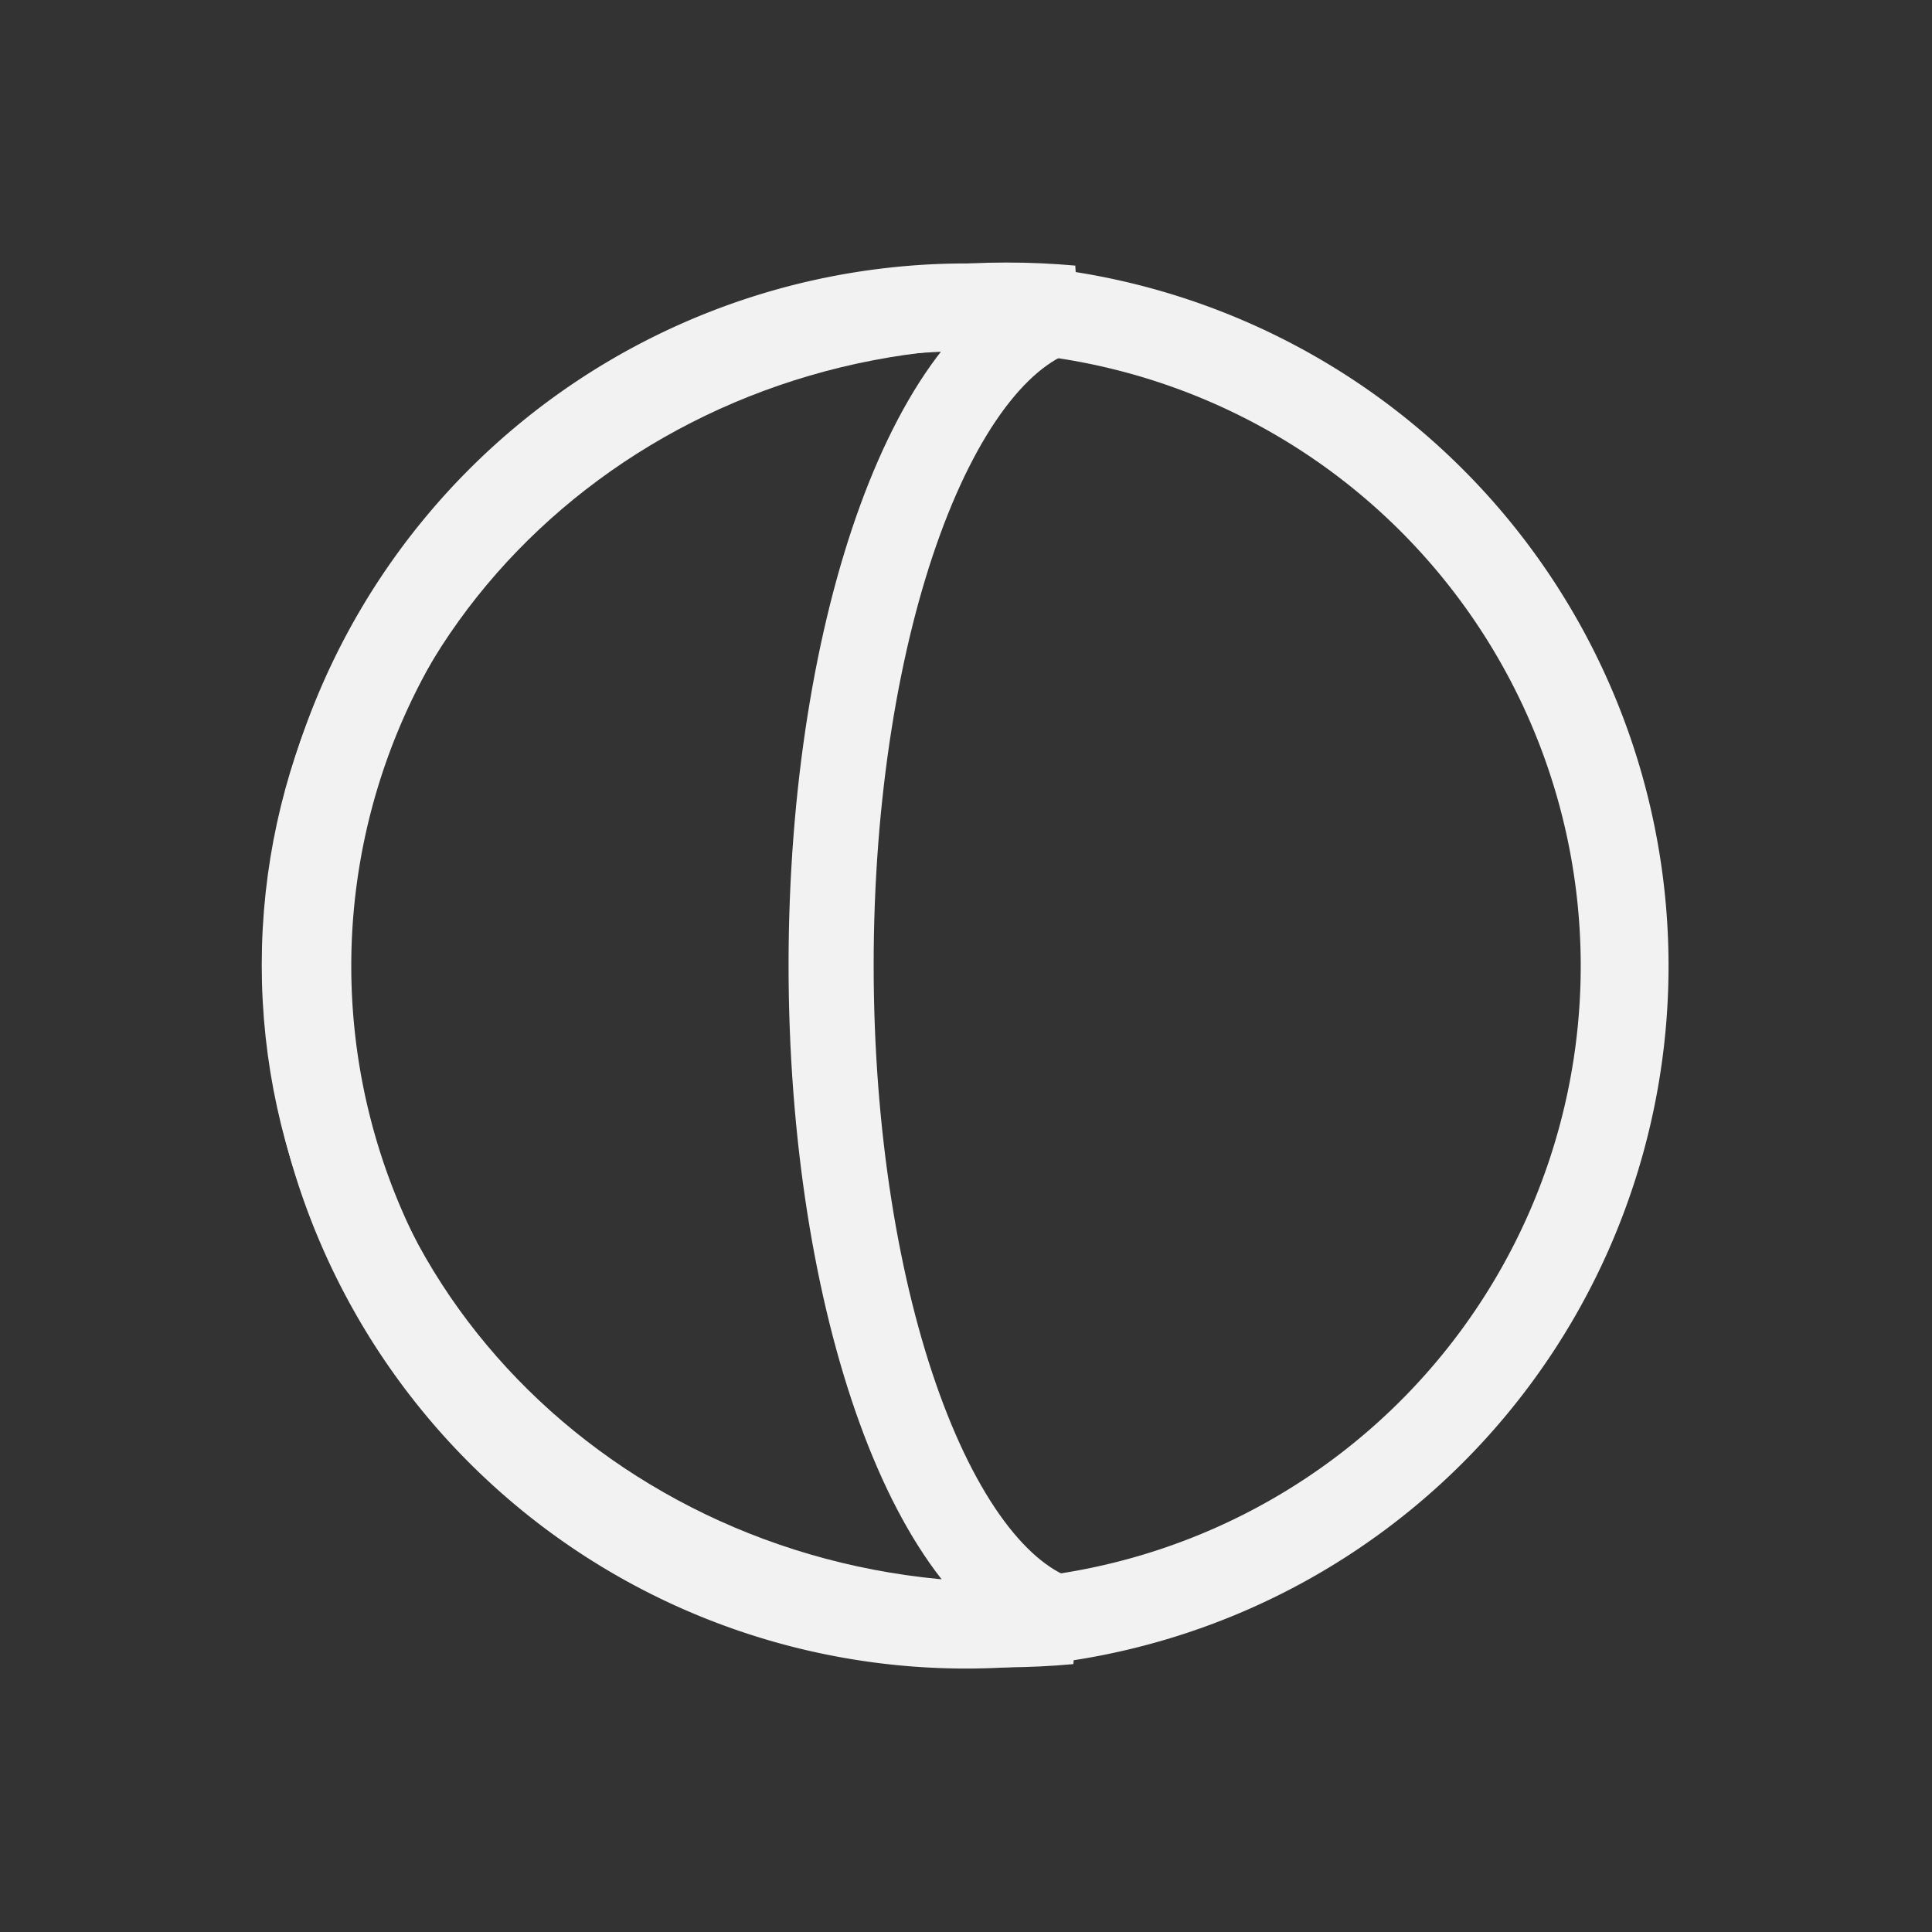 <?xml version="1.0" encoding="UTF-8" standalone="no"?>
<svg
   viewBox="0 0 22 22"
   version="1.1"
   id="svg8"
   sodipodi:docname="i31.svg"
   inkscape:version="1.1.2 (0a00cf5339, 2022-02-04)"
   xmlns:inkscape="http://www.inkscape.org/namespaces/inkscape"
   xmlns:sodipodi="http://sodipodi.sourceforge.net/DTD/sodipodi-0.dtd"
   xmlns="http://www.w3.org/2000/svg"
   xmlns:svg="http://www.w3.org/2000/svg"
   xmlns:rdf="http://www.w3.org/1999/02/22-rdf-syntax-ns#"
   xmlns:cc="http://creativecommons.org/ns#"
   xmlns:dc="http://purl.org/dc/elements/1.1/">
  <rect x="0" y="0" width="22" height="22" fill="#333333" stroke="none"/>
  <sodipodi:namedview
     pagecolor="#ffffff"
     bordercolor="#666666"
     borderopacity="1"
     objecttolerance="10"
     gridtolerance="10"
     guidetolerance="10"
     inkscape:pageopacity="0"
     inkscape:pageshadow="2"
     inkscape:window-width="1345"
     inkscape:window-height="879"
     id="namedview10"
     showgrid="false"
     inkscape:zoom="30.34131"
     inkscape:cx="11.008094"
     inkscape:cy="11.008094"
     inkscape:window-x="44"
     inkscape:window-y="0"
     inkscape:window-maximized="0"
     inkscape:current-layer="svg8"
     inkscape:pagecheckerboard="0" />
  <defs
     id="defs3051">
    <style
       type="text/css"
       id="current-color-scheme">
      .ColorScheme-Text {
        color:#f2f2f2;
      }
      </style>
  </defs>
  <path
     inkscape:connector-curvature="0"
     style="color:#f2f2f2;fill:currentColor;fill-opacity:1;stroke:none"
     d="m 19,11 a 8,8 0 0 0 -8,-8 8,8 0 0 0 -8,8 8,8 0 0 0 8,8 8,8 0 0 0 8,-8 z m -1,0 a 7,7 0 0 1 -7,7 7,7 0 0 1 -7,-7 7,7 0 0 1 7,-7 7,7 0 0 1 7,7 z"
     class="ColorScheme-Text"
     id="path4" />
  <path
     inkscape:connector-curvature="0"
     style="color:#f2f2f2;fill:none;fill-opacity:0.5;stroke:#f2f2f2;stroke-width:0.969;stroke-opacity:1"
     d="m 12.201,3.507 c -0.245,-0.022 -0.49,-0.033 -0.736,-0.033 -4.418,0 -8,3.364 -8,7.514 0,4.15 3.582,7.514 8,7.514 0.238,-0.002 0.476,-0.013 0.713,-0.035 C 10.639,18.096 9.464,14.858 9.464,10.987 9.465,7.095 10.652,3.849 12.201,3.507 Z"
     class="ColorScheme-Text"
     id="path6" />
</svg>
